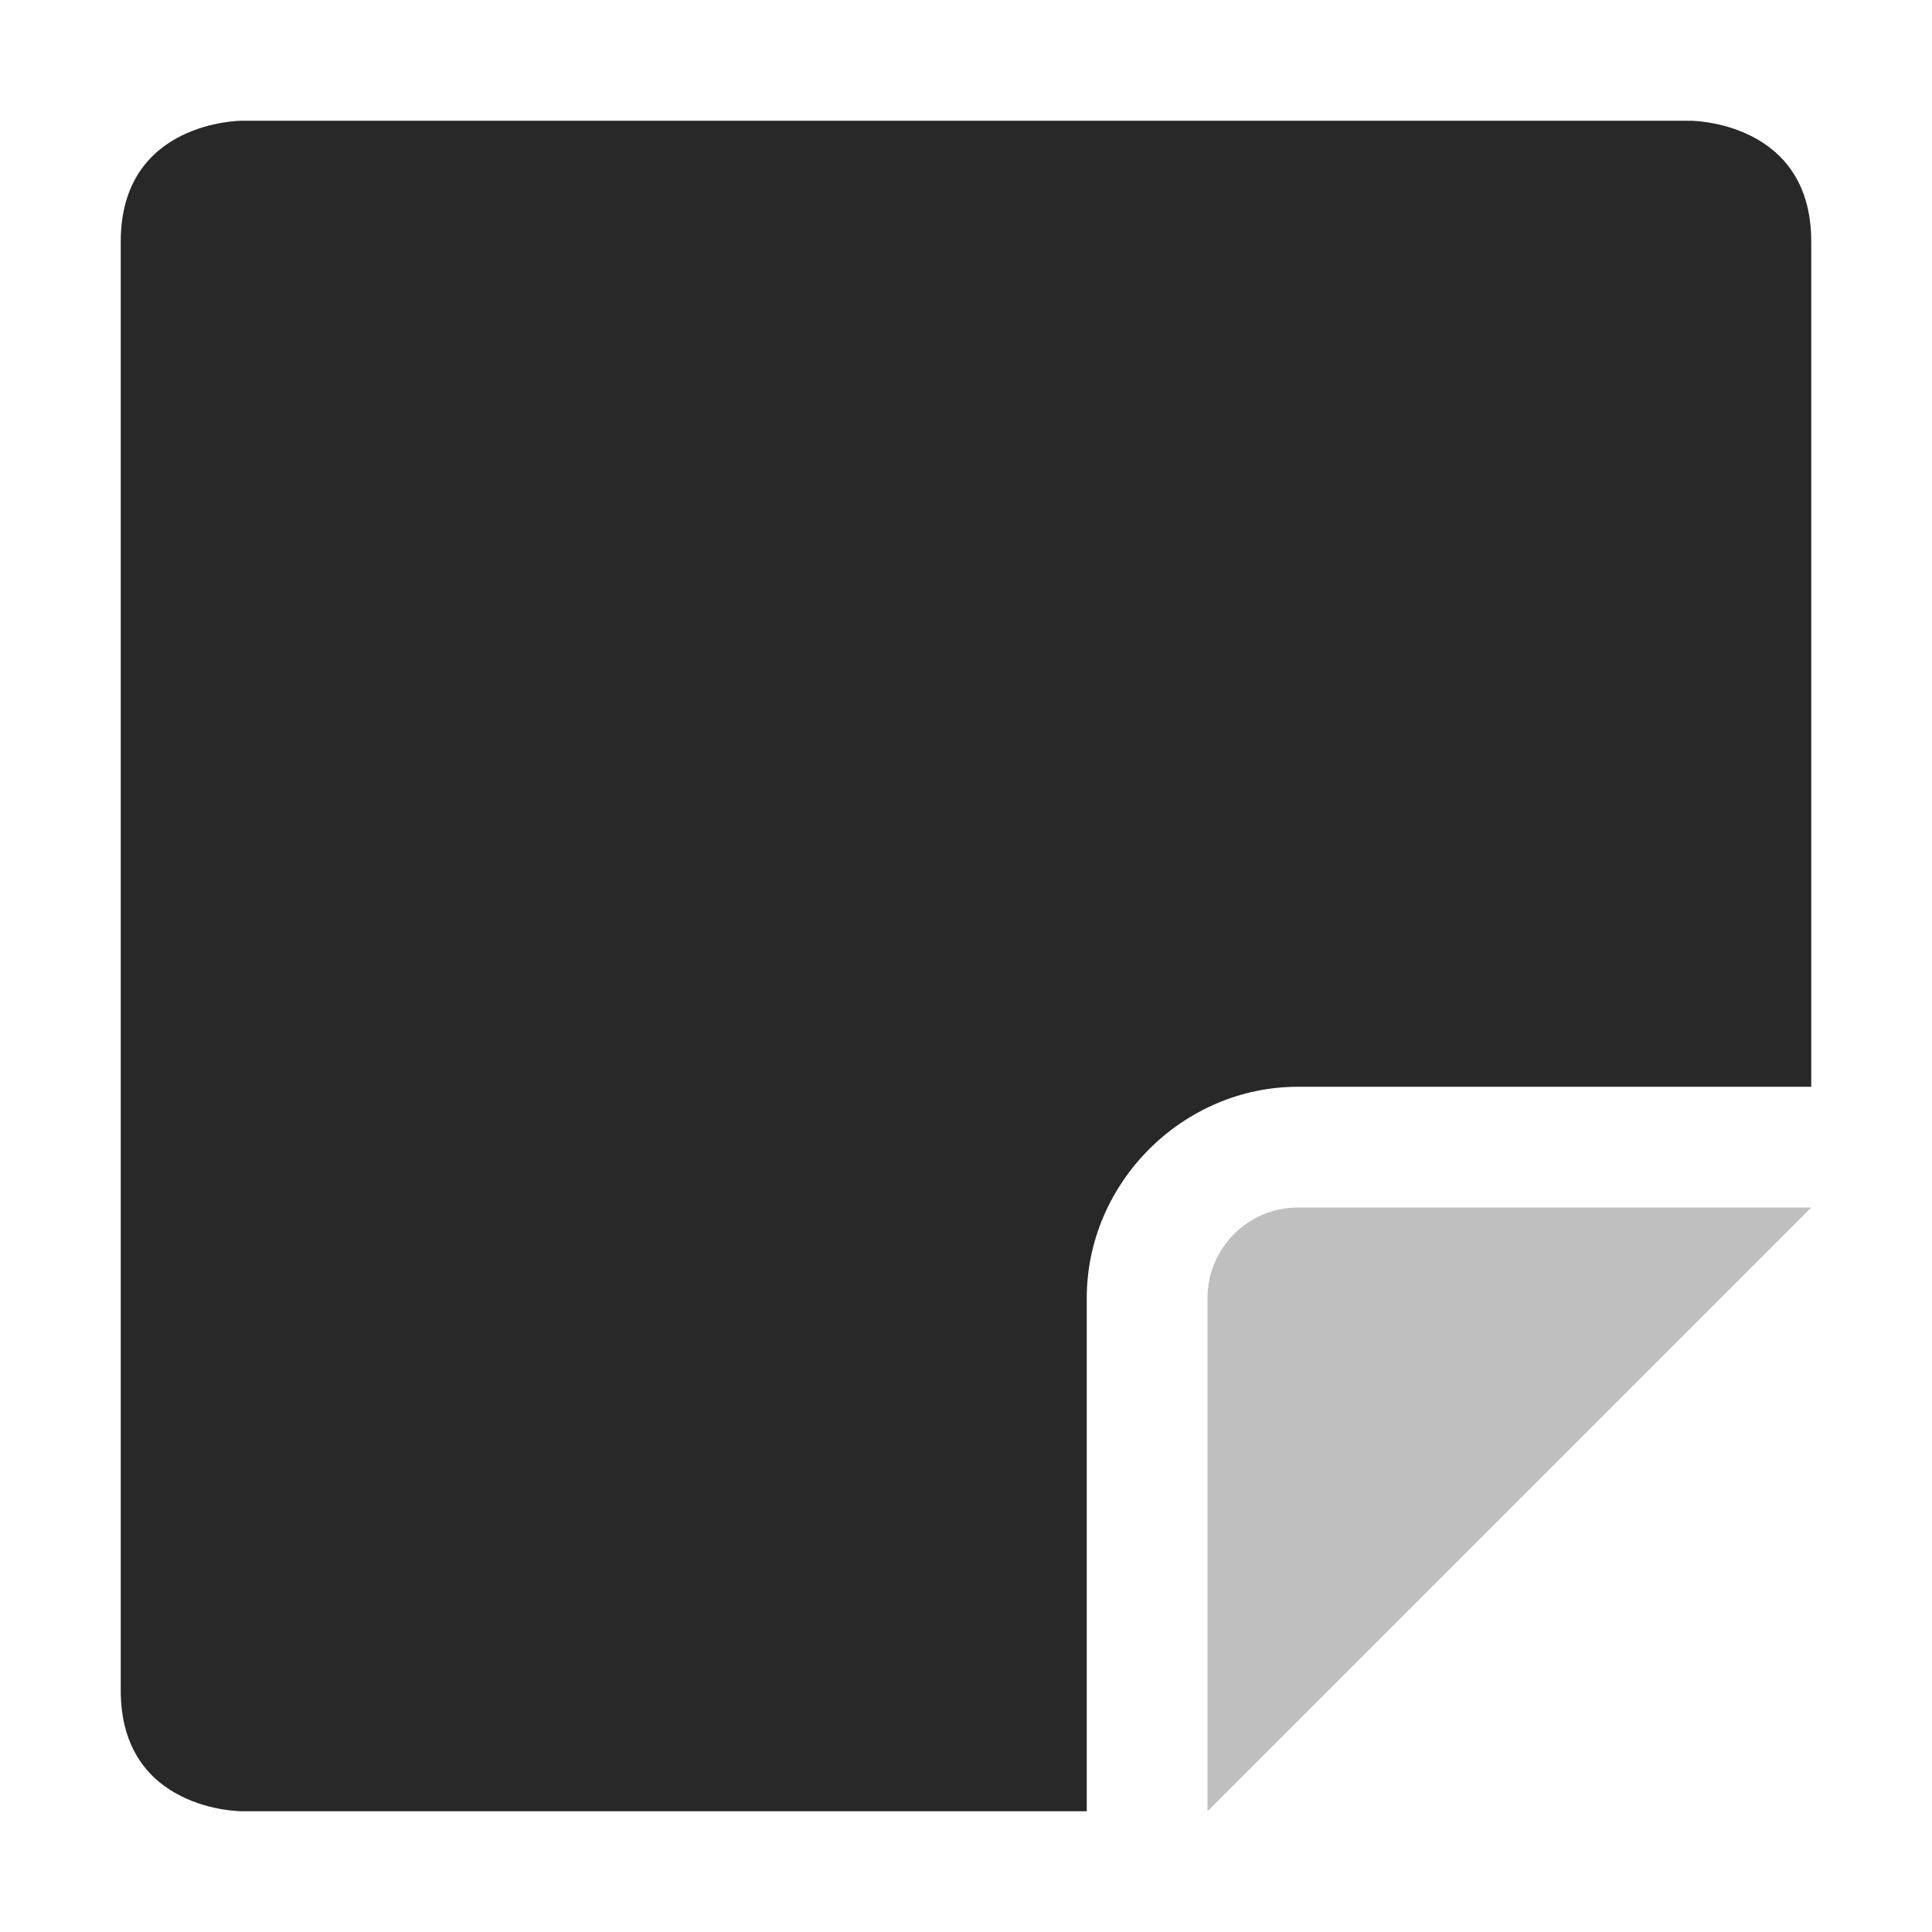 <svg width="16" height="16" version="1.1" xmlns="http://www.w3.org/2000/svg">
  <defs>
    <style id="current-color-scheme" type="text/css">.ColorScheme-Text { color:#282828; } .ColorScheme-Highlight { color:#458588; } .ColorScheme-NeutralText { color:#fe8019; } .ColorScheme-PositiveText { color:#689d6a; } .ColorScheme-NegativeText { color:#fb4934; }</style>
  </defs>
  <path class="ColorScheme-Text" d="m2 1s-1-3.746e-5 -1 1v12c0 1 1 1 1 1h7v-4.25c0-0.955 0.795-1.75 1.75-1.75h4.25v-7c0-1-1-1-1-1h-12z" fill="currentColor"/>
  <path class="ColorScheme-Text" d="m15 10h-4.25c-0.414 0-0.75 0.336-0.75 0.75v4.25z" fill="currentColor" opacity=".3"/>
</svg>
